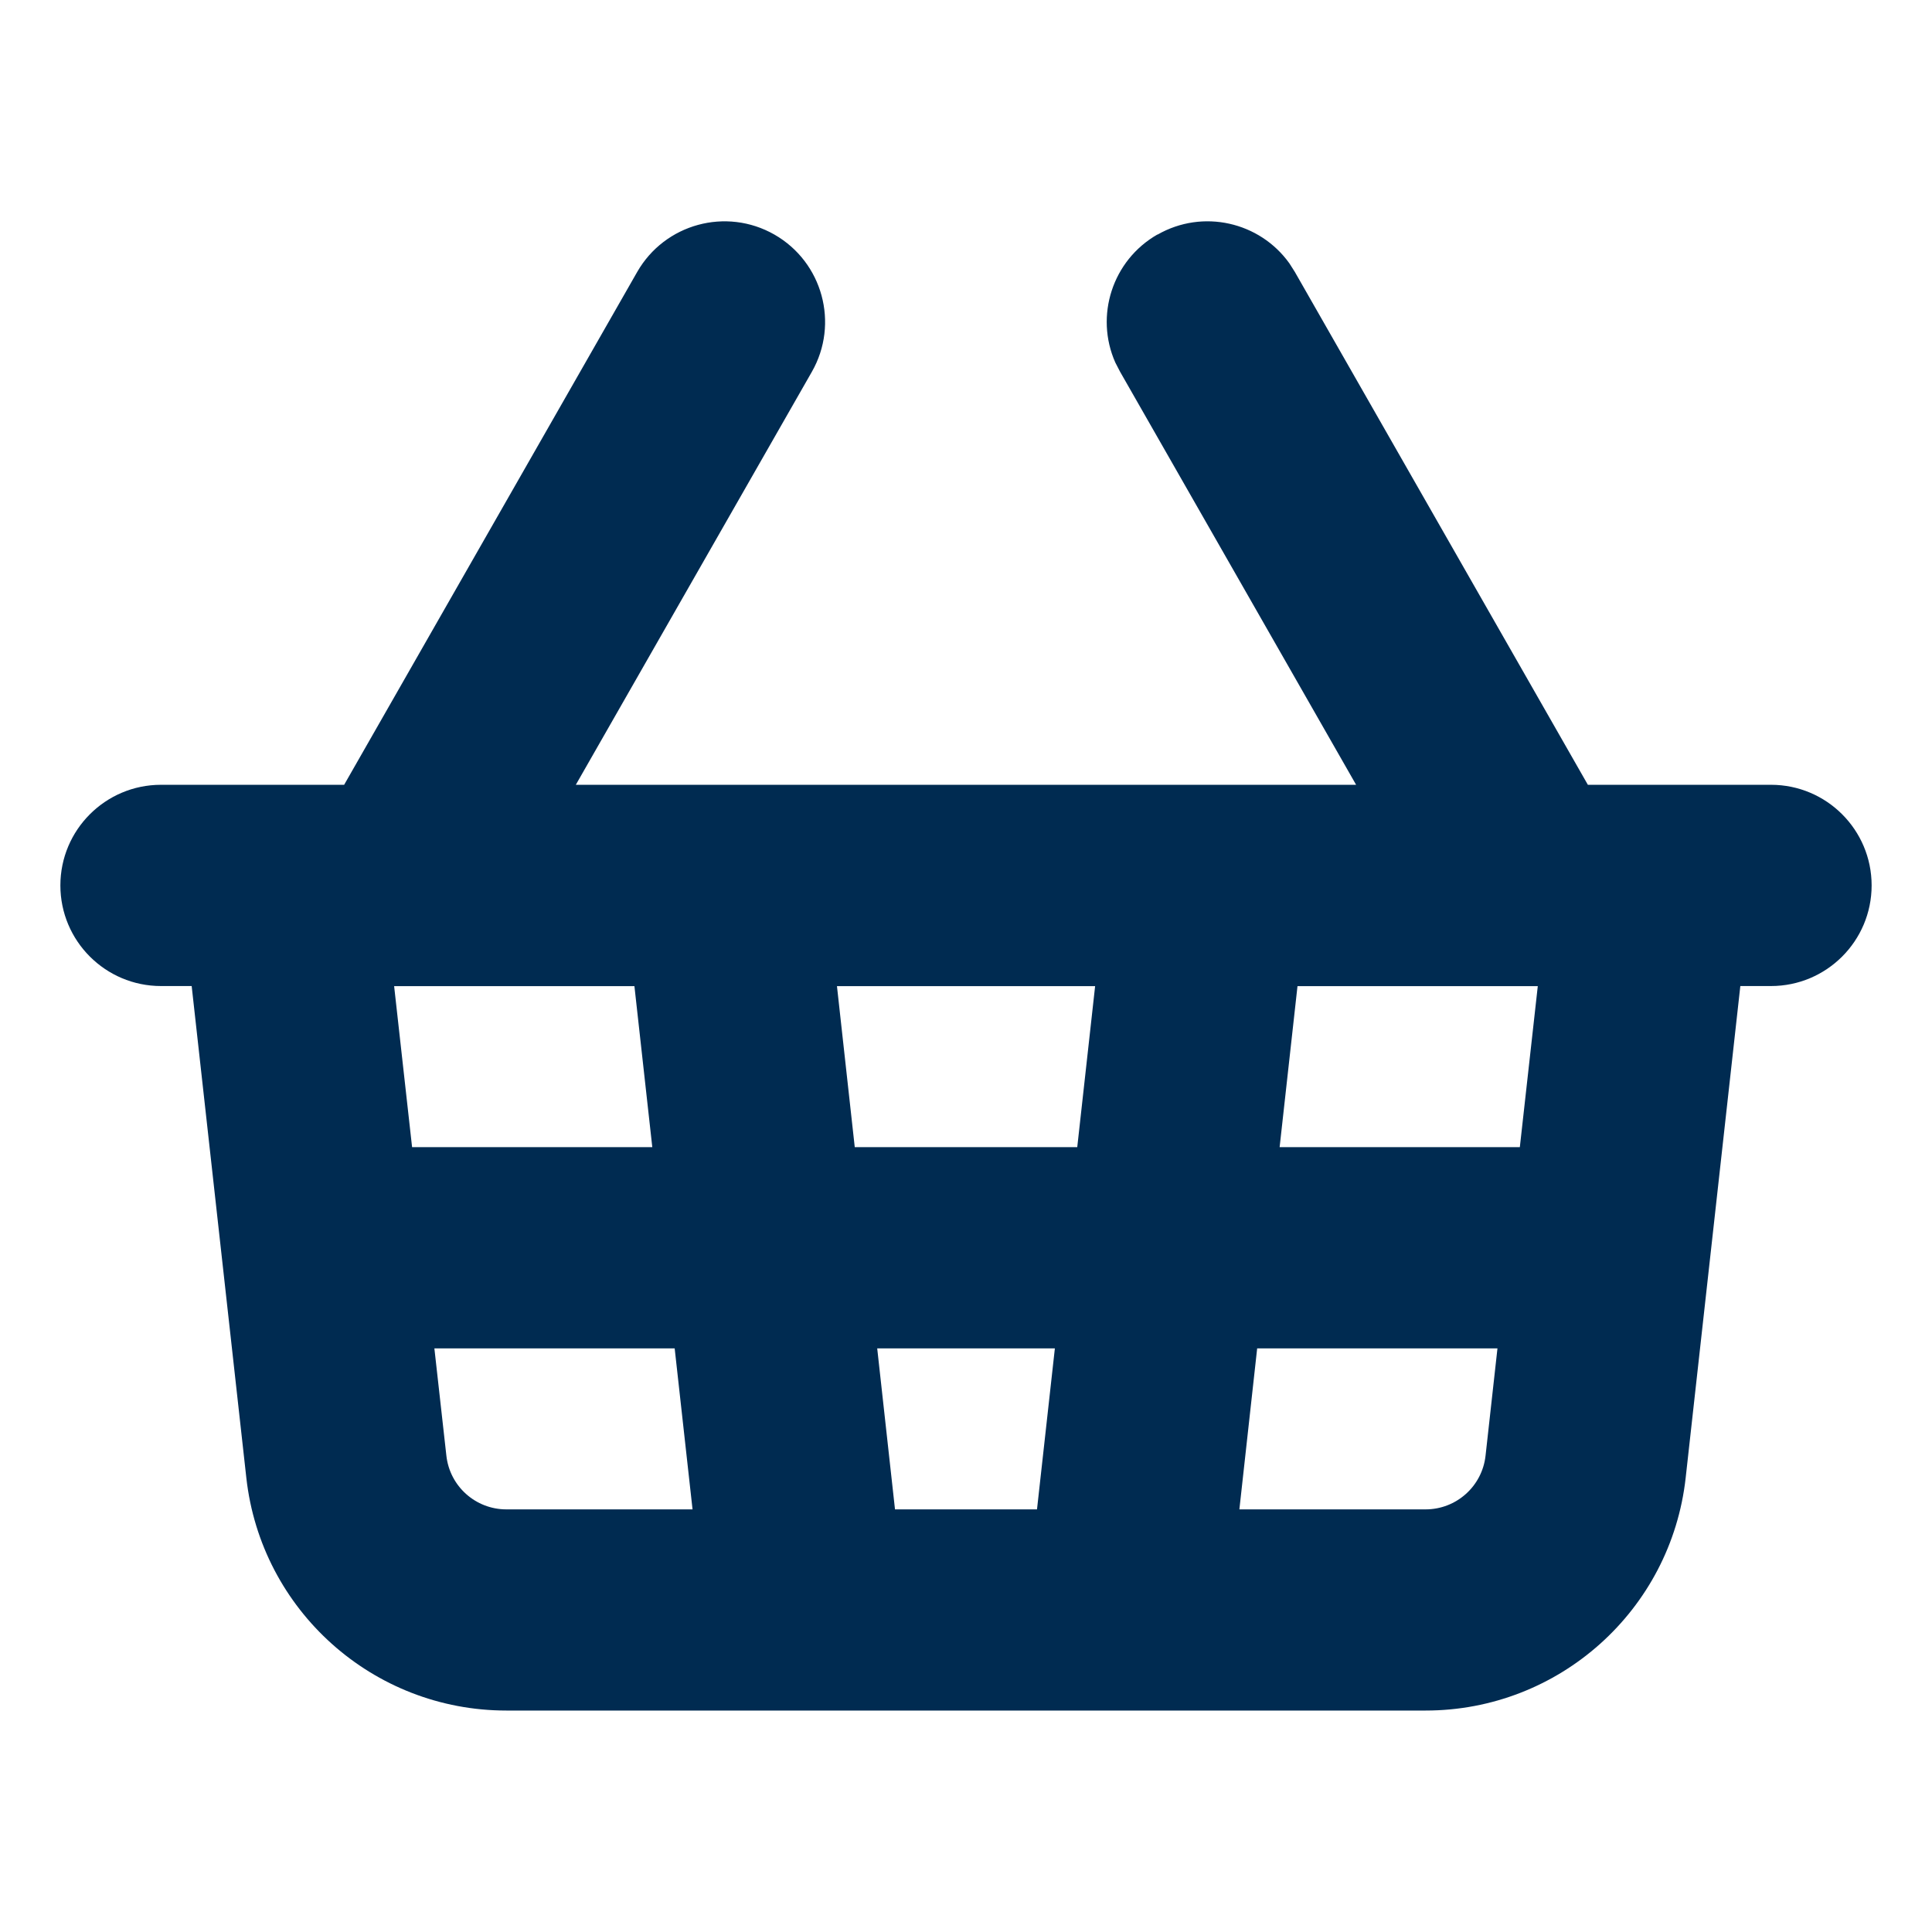<svg width="24" height="24" viewBox="0 0 24 24" fill="none" xmlns="http://www.w3.org/2000/svg">
<path d="M14.38,2.914c0.562,-0.321 1.268,-0.158 1.637,0.357l0.068,0.107l3.64,6.371h2.275c0.69,0 1.25,0.56 1.25,1.25c0,0.69 -0.56,1.25 -1.25,1.25h-0.381l-0.679,6.109c-0.183,1.646 -1.575,2.891 -3.23,2.891h-11.42c-1.656,0 -3.047,-1.245 -3.23,-2.891l-0.679,-6.109h-0.381c-0.69,0 -1.25,-0.56 -1.25,-1.25c0,-0.69 0.56,-1.25 1.25,-1.25h2.275l3.64,-6.37c0.343,-0.599 1.106,-0.807 1.705,-0.465c0.599,0.343 0.807,1.106 0.465,1.705l-2.932,5.13h9.693l-2.932,-5.131l-0.059,-0.114c-0.257,-0.579 -0.038,-1.27 0.523,-1.591zM5.545,18.083c0.042,0.38 0.363,0.667 0.745,0.667h2.313l-0.222,-2h-2.985zM11.118,18.75h1.764l0.222,-2h-2.207zM15.396,18.75h2.313c0.382,0 0.703,-0.287 0.745,-0.667l0.148,-1.333h-2.985zM5.119,14.25h2.984l-0.222,-2h-2.985zM10.618,14.25h2.764l0.222,-2h-3.207zM15.896,14.25h2.984l0.223,-2h-2.985z" fill="#002B51"/>
</svg>
